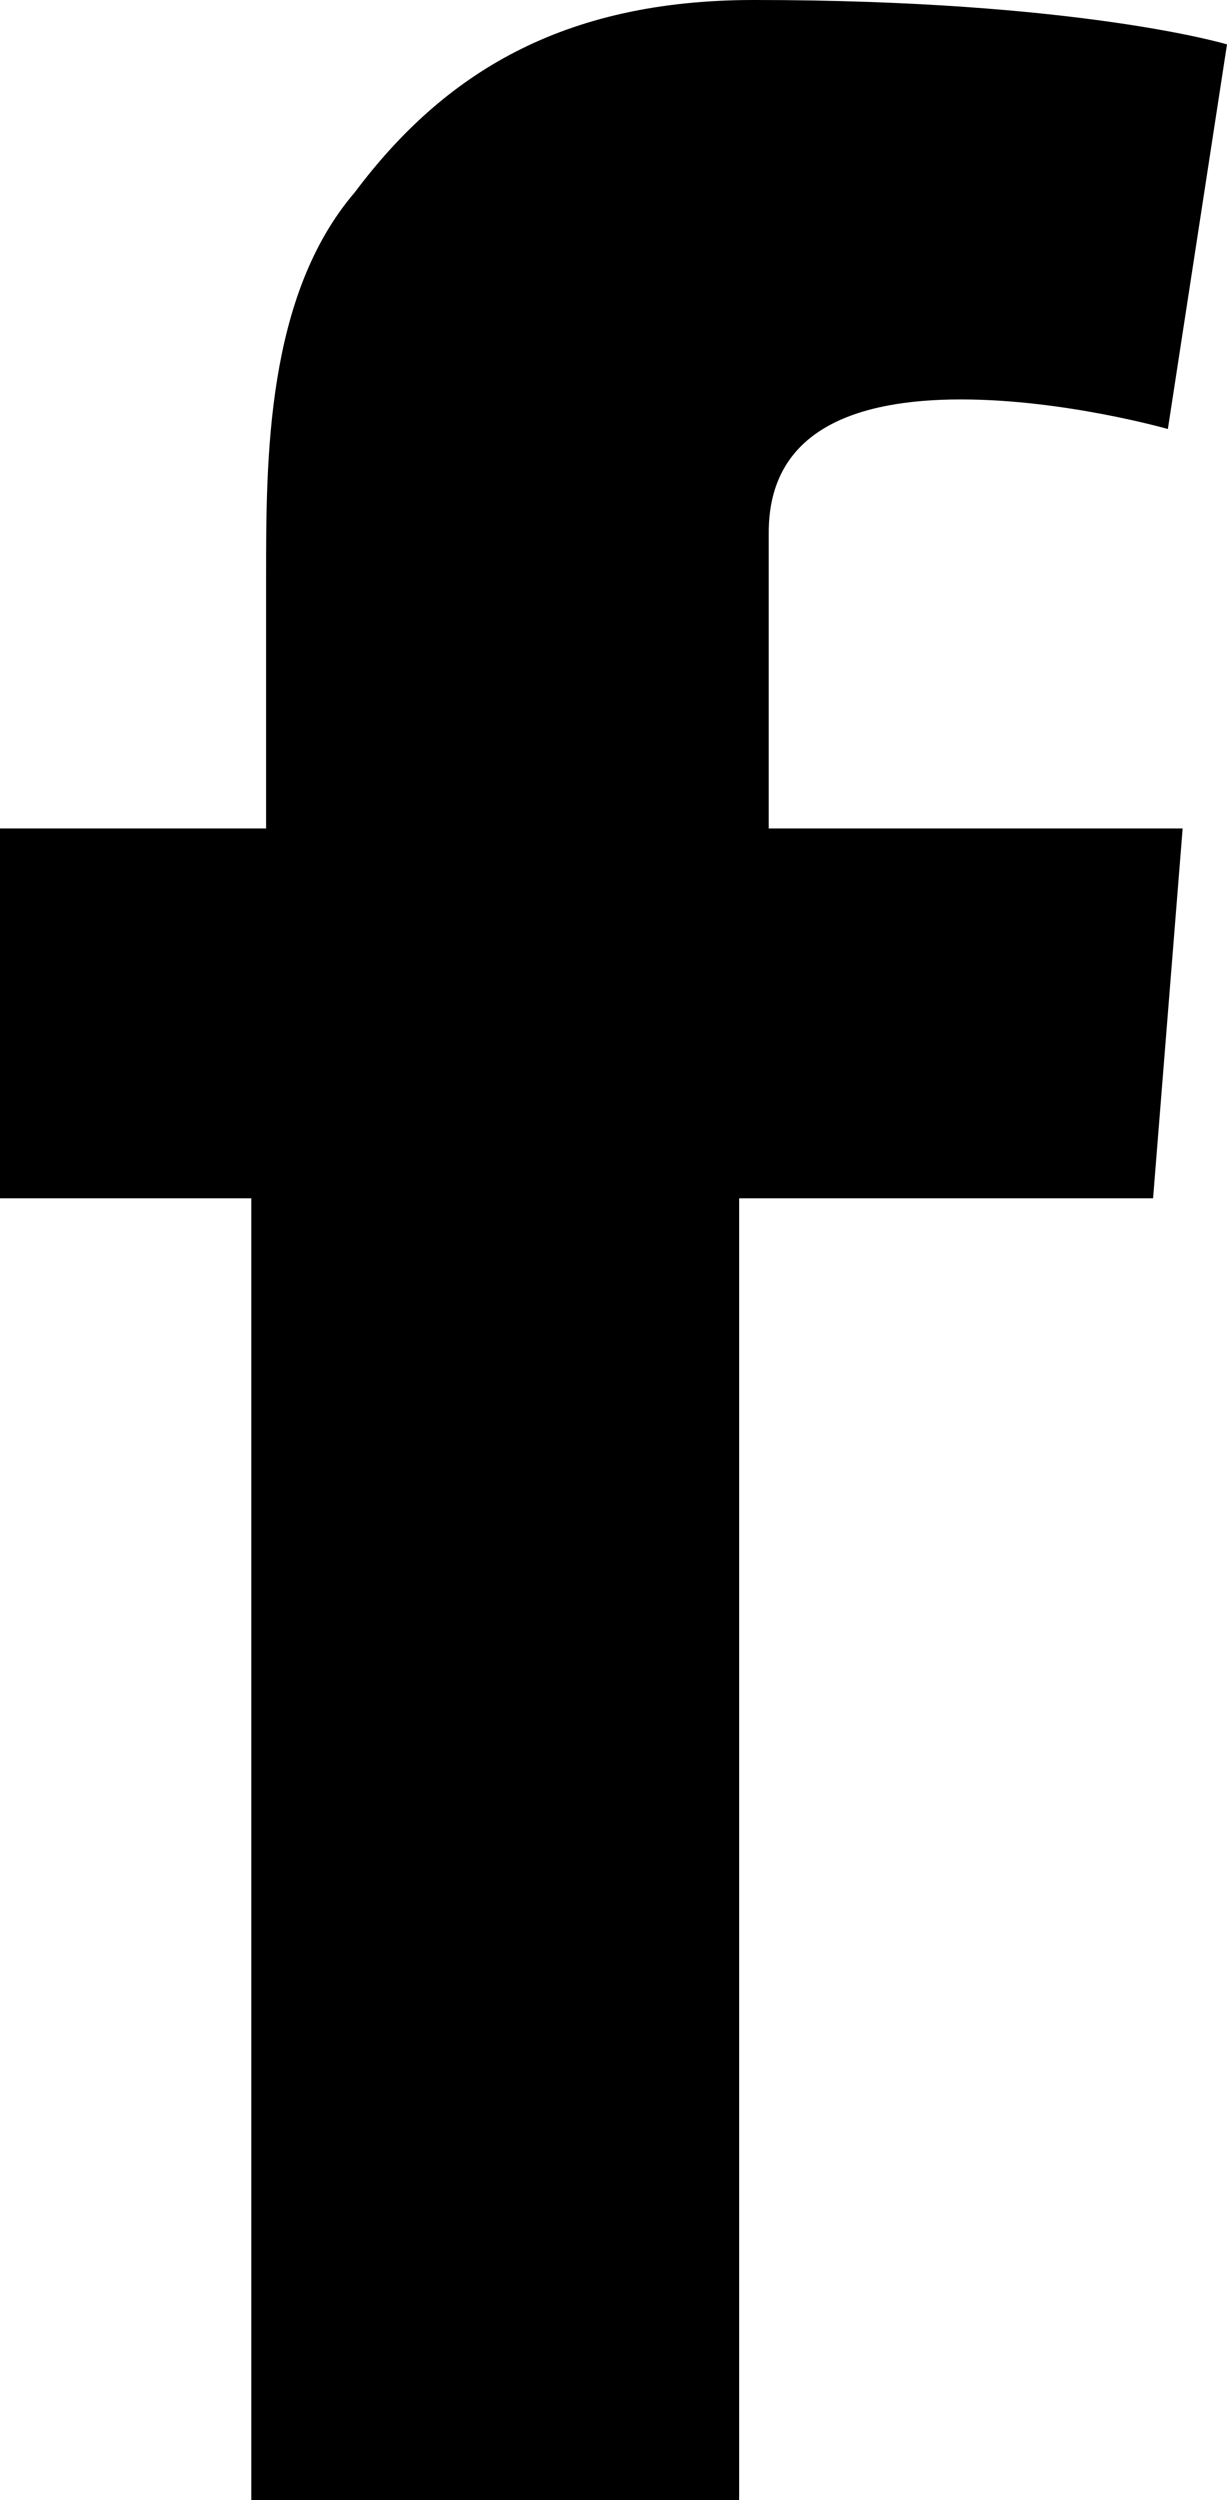 <?xml version="1.0" encoding="utf-8"?>
<!-- Generator: Adobe Illustrator 20.1.0, SVG Export Plug-In . SVG Version: 6.00 Build 0)  -->
<svg version="1.1" id="Icon" xmlns="http://www.w3.org/2000/svg" xmlns:xlink="http://www.w3.org/1999/xlink" x="0px" y="0px"
	 viewBox="0 0 8.3 16.9" style="enable-background:new 0 0 8.3 16.9;" xml:space="preserve">
<path d="M5.2,3.6c0-0.7,0.6-0.9,1.3-0.9s1.4,0.2,1.4,0.2l0.4-2.6c0,0-1-0.3-3.2-0.3C3.8,0,3,0.5,2.4,1.3C1.8,2,1.8,3.1,1.8,3.9v1.7
	H0v2.5h1.7v8.8H5V8.1h2.8L8,5.6H5.2V3.6z"/>
</svg>
